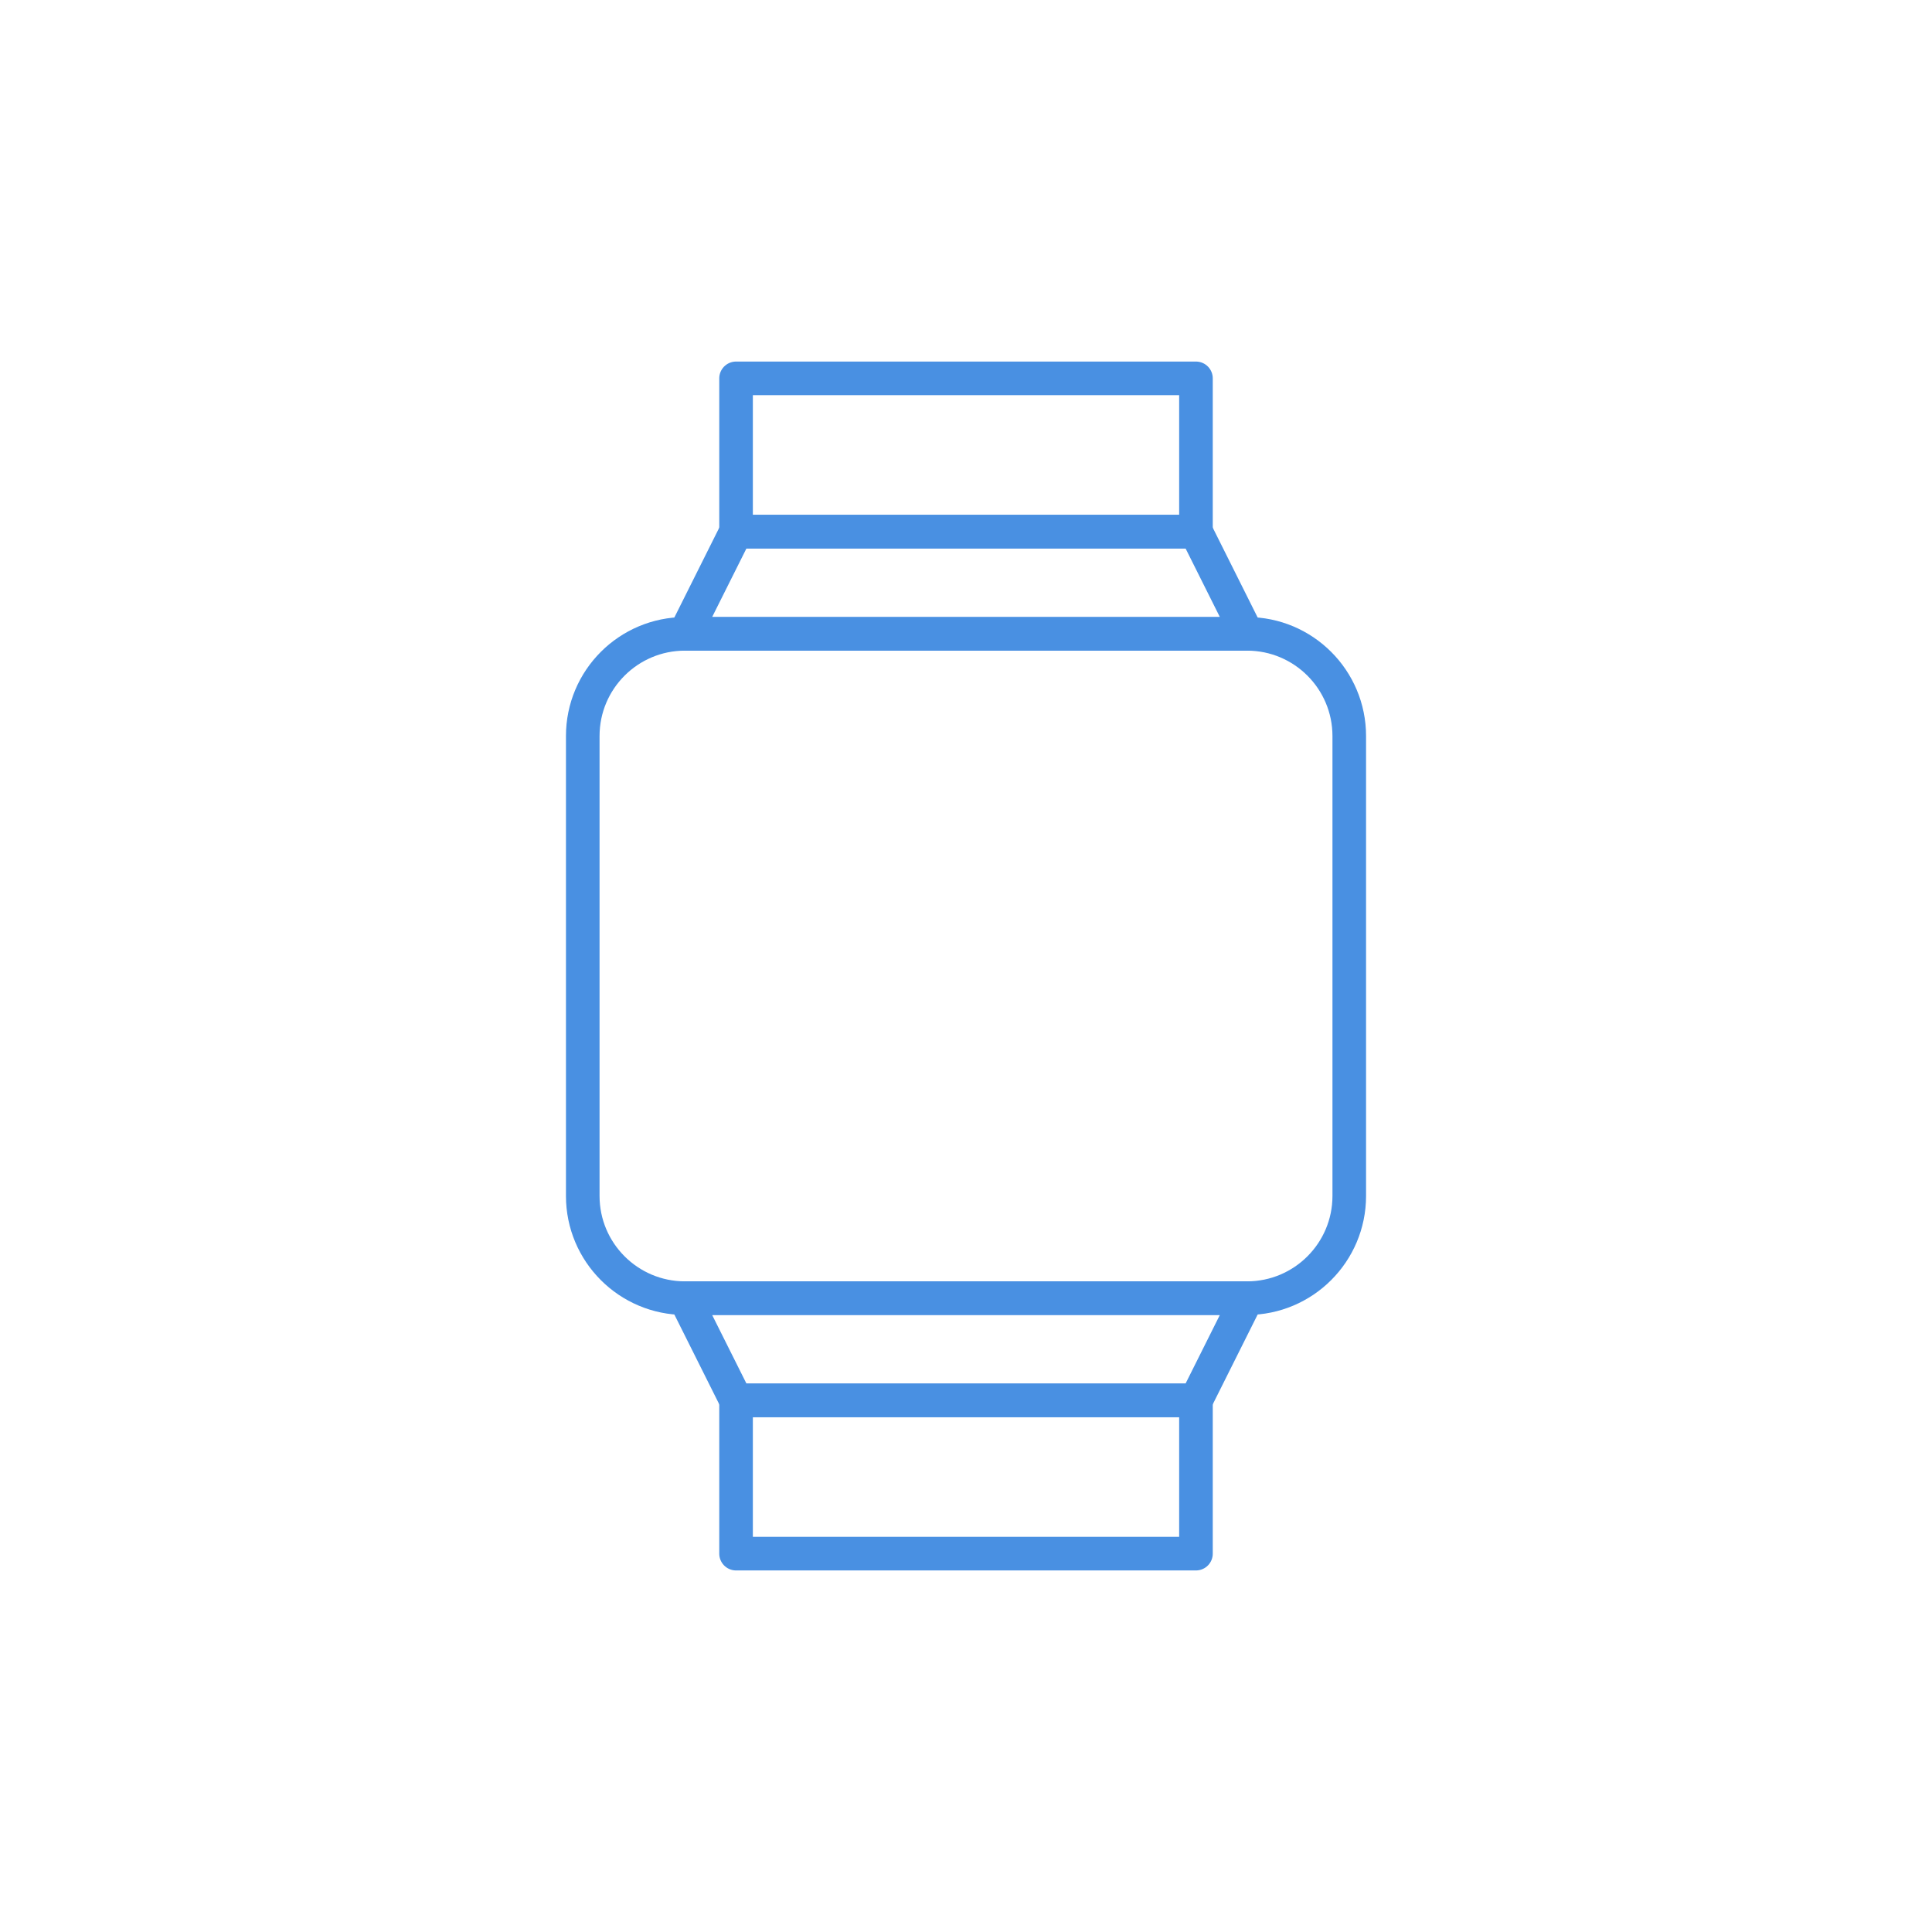 <?xml version="1.0" encoding="UTF-8" standalone="no"?>
<svg width="115px" height="115px" viewBox="0 0 115 115" version="1.1" xmlns="http://www.w3.org/2000/svg" xmlns:xlink="http://www.w3.org/1999/xlink">
    <!-- Generator: Sketch 3.8.3 (29802) - http://www.bohemiancoding.com/sketch -->
    <title>Artboard 3</title>
    <desc>Created with Sketch.</desc>
    <defs></defs>
    <g id="Page-1" stroke="none" stroke-width="1" fill="none" fill-rule="evenodd">
        <g id="Artboard-3">
            <g id="smartwatch-square-wifi.3.3.1" transform="translate(21, 21)">
                <g id="Group">
                    <g id="Outline_Icons_1_" transform="translate(13.167, 1)" stroke-linecap="round" stroke-width="2" stroke="#4990E2" stroke-linejoin="round">
                        <g id="New_icons_1_">
                            <g id="Group">
                                <g>
                                    <path d="M46.146,49.188 C46.146,52.545 43.42,55.271 40.062,55.271 L6.604,55.271 C3.246,55.271 0.521,52.545 0.521,49.188 L0.521,21.812 C0.521,18.451 3.246,15.729 6.604,15.729 L40.062,15.729 C43.42,15.729 46.146,18.451 46.146,21.812 L46.146,49.188 L46.146,49.188 Z" id="Shape"></path>
                                    <polygon id="Shape" points="37.021 9.646 9.646 9.646 6.604 15.729 40.062 15.729"></polygon>
                                    <rect id="Rectangle-path" x="9.646" y="0.521" width="27.375" height="9.125"></rect>
                                    <polygon id="Shape" points="9.646 61.354 37.021 61.354 40.062 55.271 6.604 55.271"></polygon>
                                    <rect id="Rectangle-path" x="9.646" y="61.354" width="27.375" height="9.125"></rect>
                                </g>
                            </g>
                        </g>
                    </g>
                    <g id="Invisible_Shape">
                        <rect id="Rectangle-path" x="0" y="0" width="73" height="73"></rect>
                    </g>
                </g>
            </g>
        </g>
    </g>
</svg>
